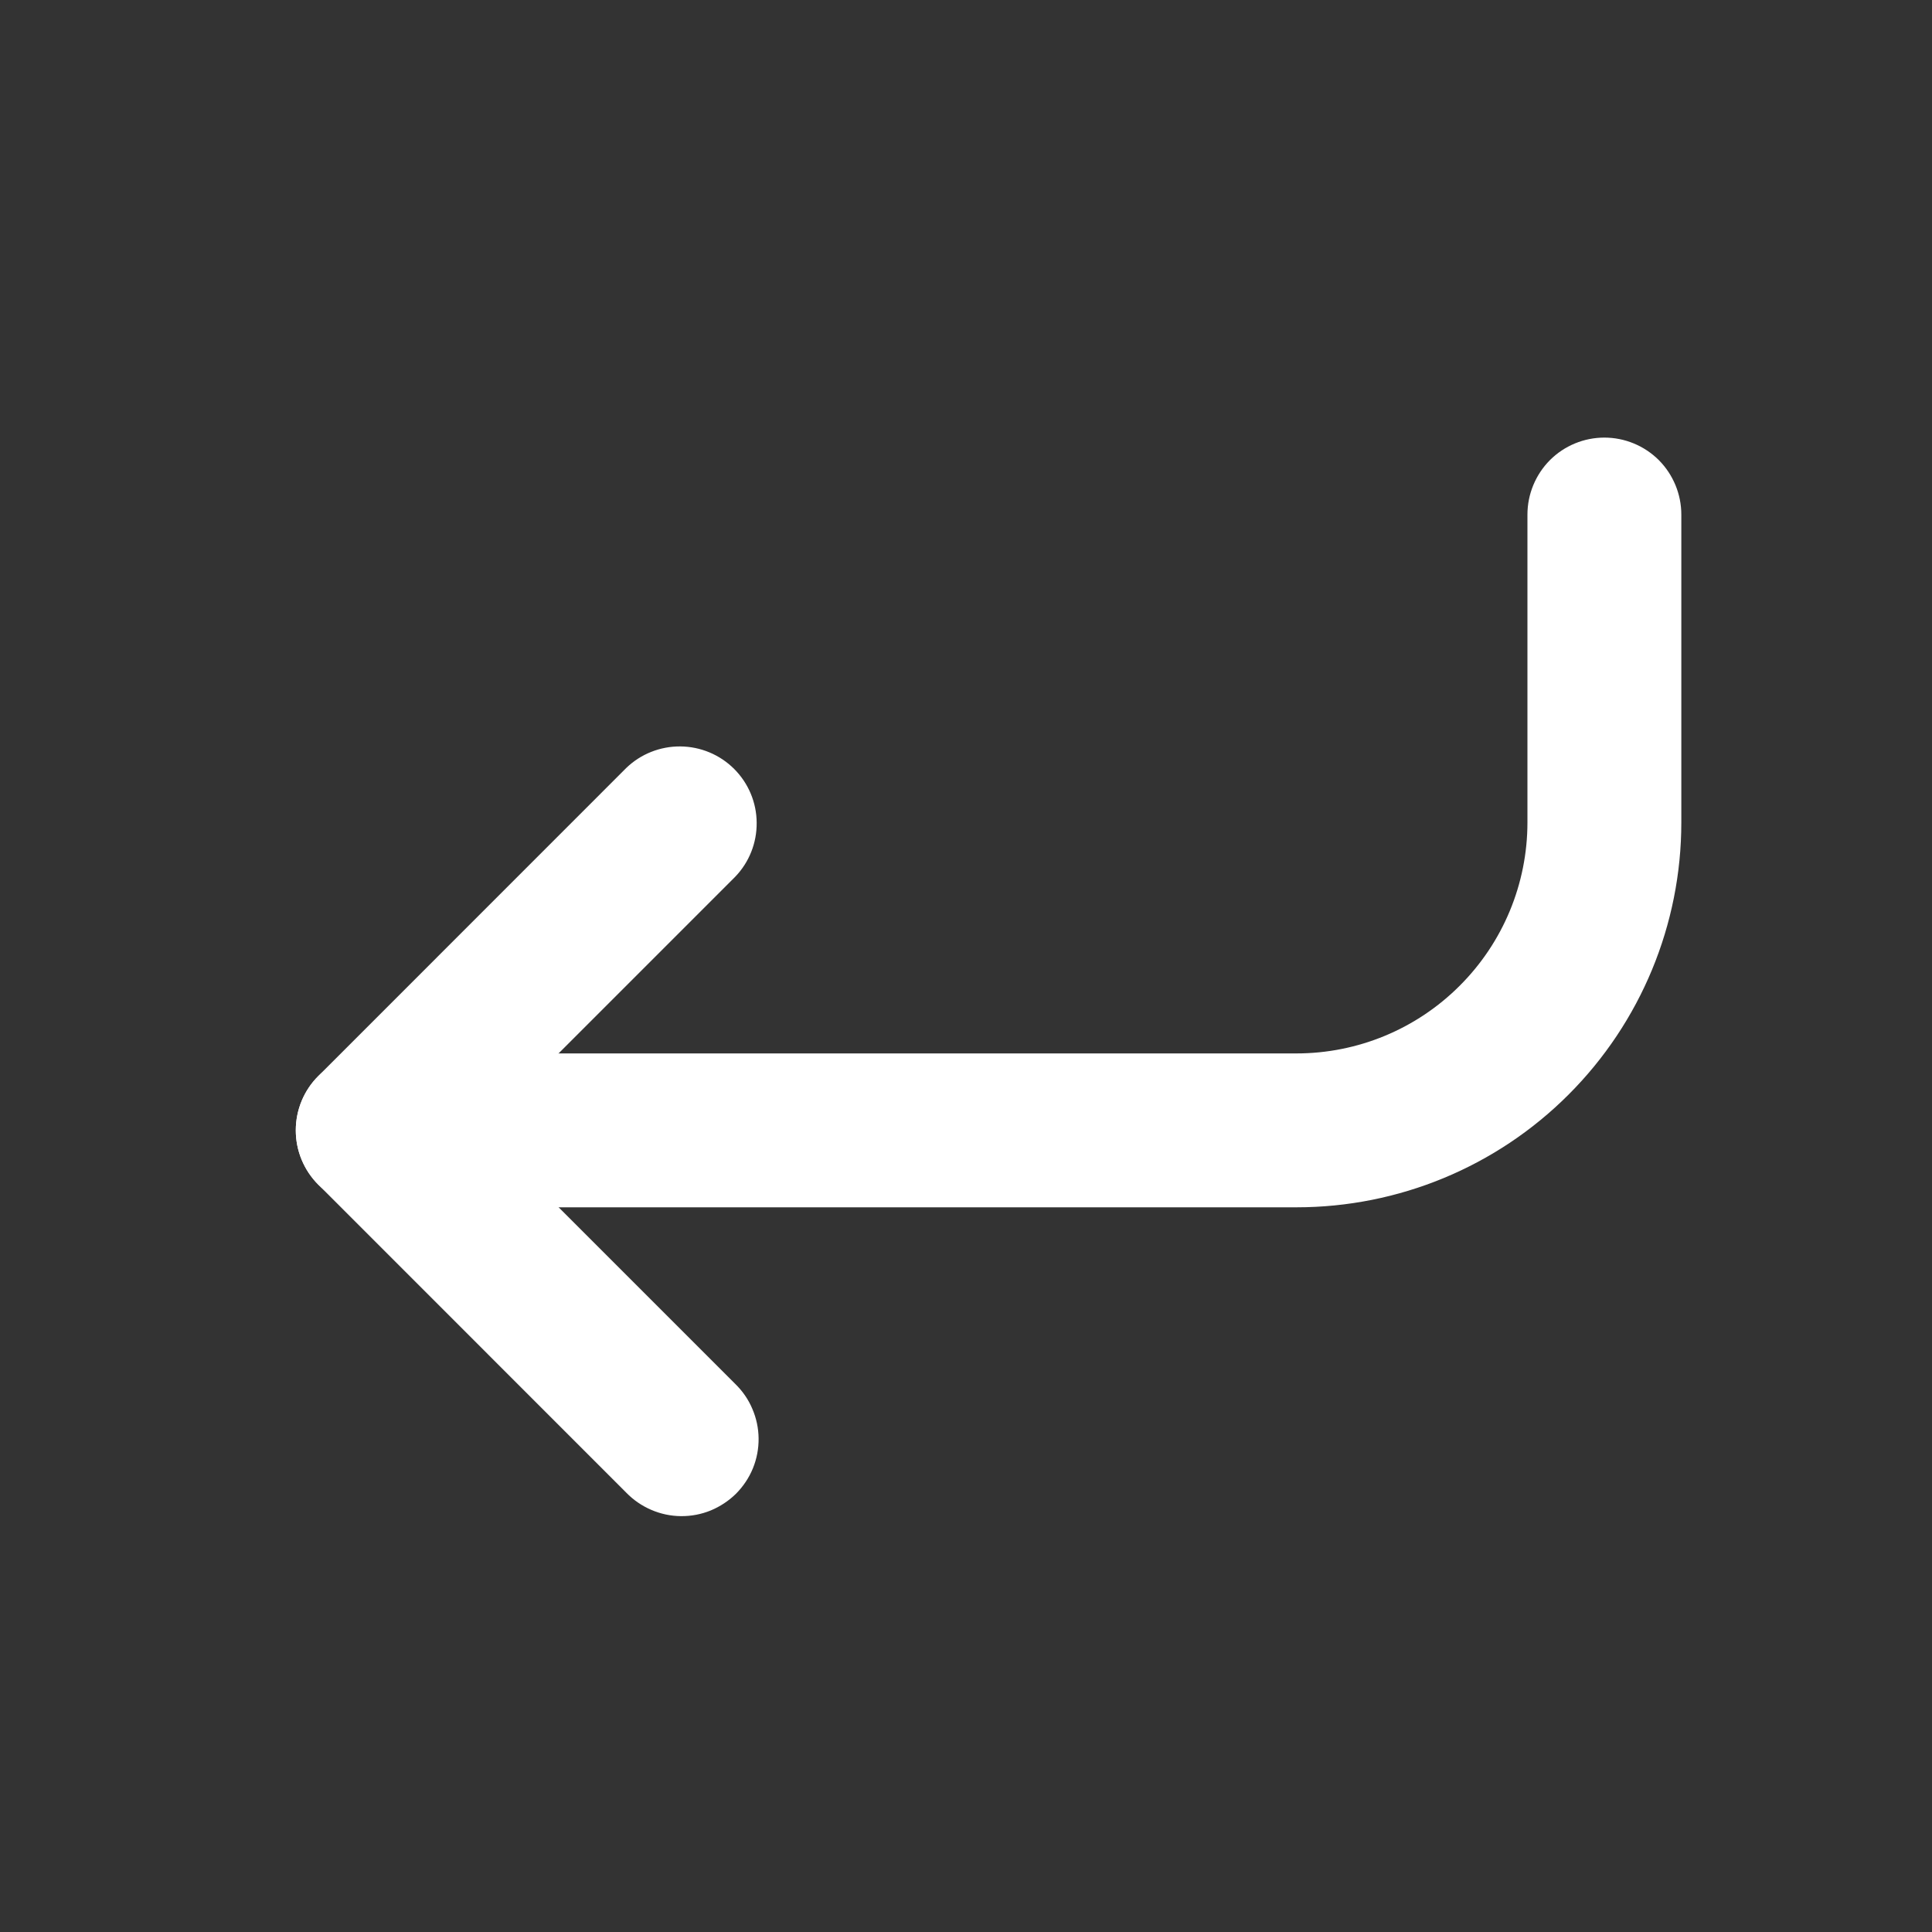 <svg width="20" height="20" viewBox="0 0 20 20" fill="none" xmlns="http://www.w3.org/2000/svg">
<rect x="0" y="0" width="20" height="20" fill="#333333" stroke="none"/>
<path fill-rule="evenodd" clip-rule="evenodd" d="M3.062 11.701C3.062 11.49 3.146 11.287 3.296 11.138C3.445 10.989 3.648 10.905 3.859 10.905H13.421C14.055 10.905 14.663 10.653 15.111 10.204C15.56 9.756 15.812 9.148 15.812 8.514V5.327C15.812 5.116 15.896 4.913 16.045 4.763C16.194 4.614 16.397 4.53 16.608 4.53C16.82 4.53 17.022 4.614 17.172 4.763C17.321 4.913 17.405 5.116 17.405 5.327V8.514C17.405 9.571 16.985 10.584 16.238 11.331C15.491 12.079 14.478 12.498 13.421 12.498H3.859C3.648 12.498 3.445 12.414 3.296 12.265C3.146 12.115 3.062 11.913 3.062 11.701Z" fill="white"/>
<path fill-rule="evenodd" clip-rule="evenodd" d="M3.296 12.264C3.146 12.115 3.062 11.912 3.062 11.701C3.062 11.49 3.146 11.287 3.296 11.138L6.483 7.95C6.633 7.805 6.835 7.725 7.044 7.727C7.252 7.729 7.452 7.812 7.6 7.96C7.748 8.108 7.832 8.308 7.833 8.517C7.835 8.726 7.755 8.927 7.61 9.077L4.986 11.701L7.61 14.325C7.686 14.399 7.747 14.486 7.788 14.584C7.83 14.681 7.852 14.785 7.853 14.891C7.854 14.997 7.834 15.102 7.794 15.2C7.754 15.298 7.694 15.387 7.62 15.462C7.545 15.536 7.456 15.595 7.358 15.636C7.26 15.676 7.155 15.696 7.049 15.695C6.943 15.694 6.839 15.672 6.742 15.63C6.644 15.588 6.557 15.528 6.483 15.452L3.296 12.264Z" fill="white"/>
</svg>
